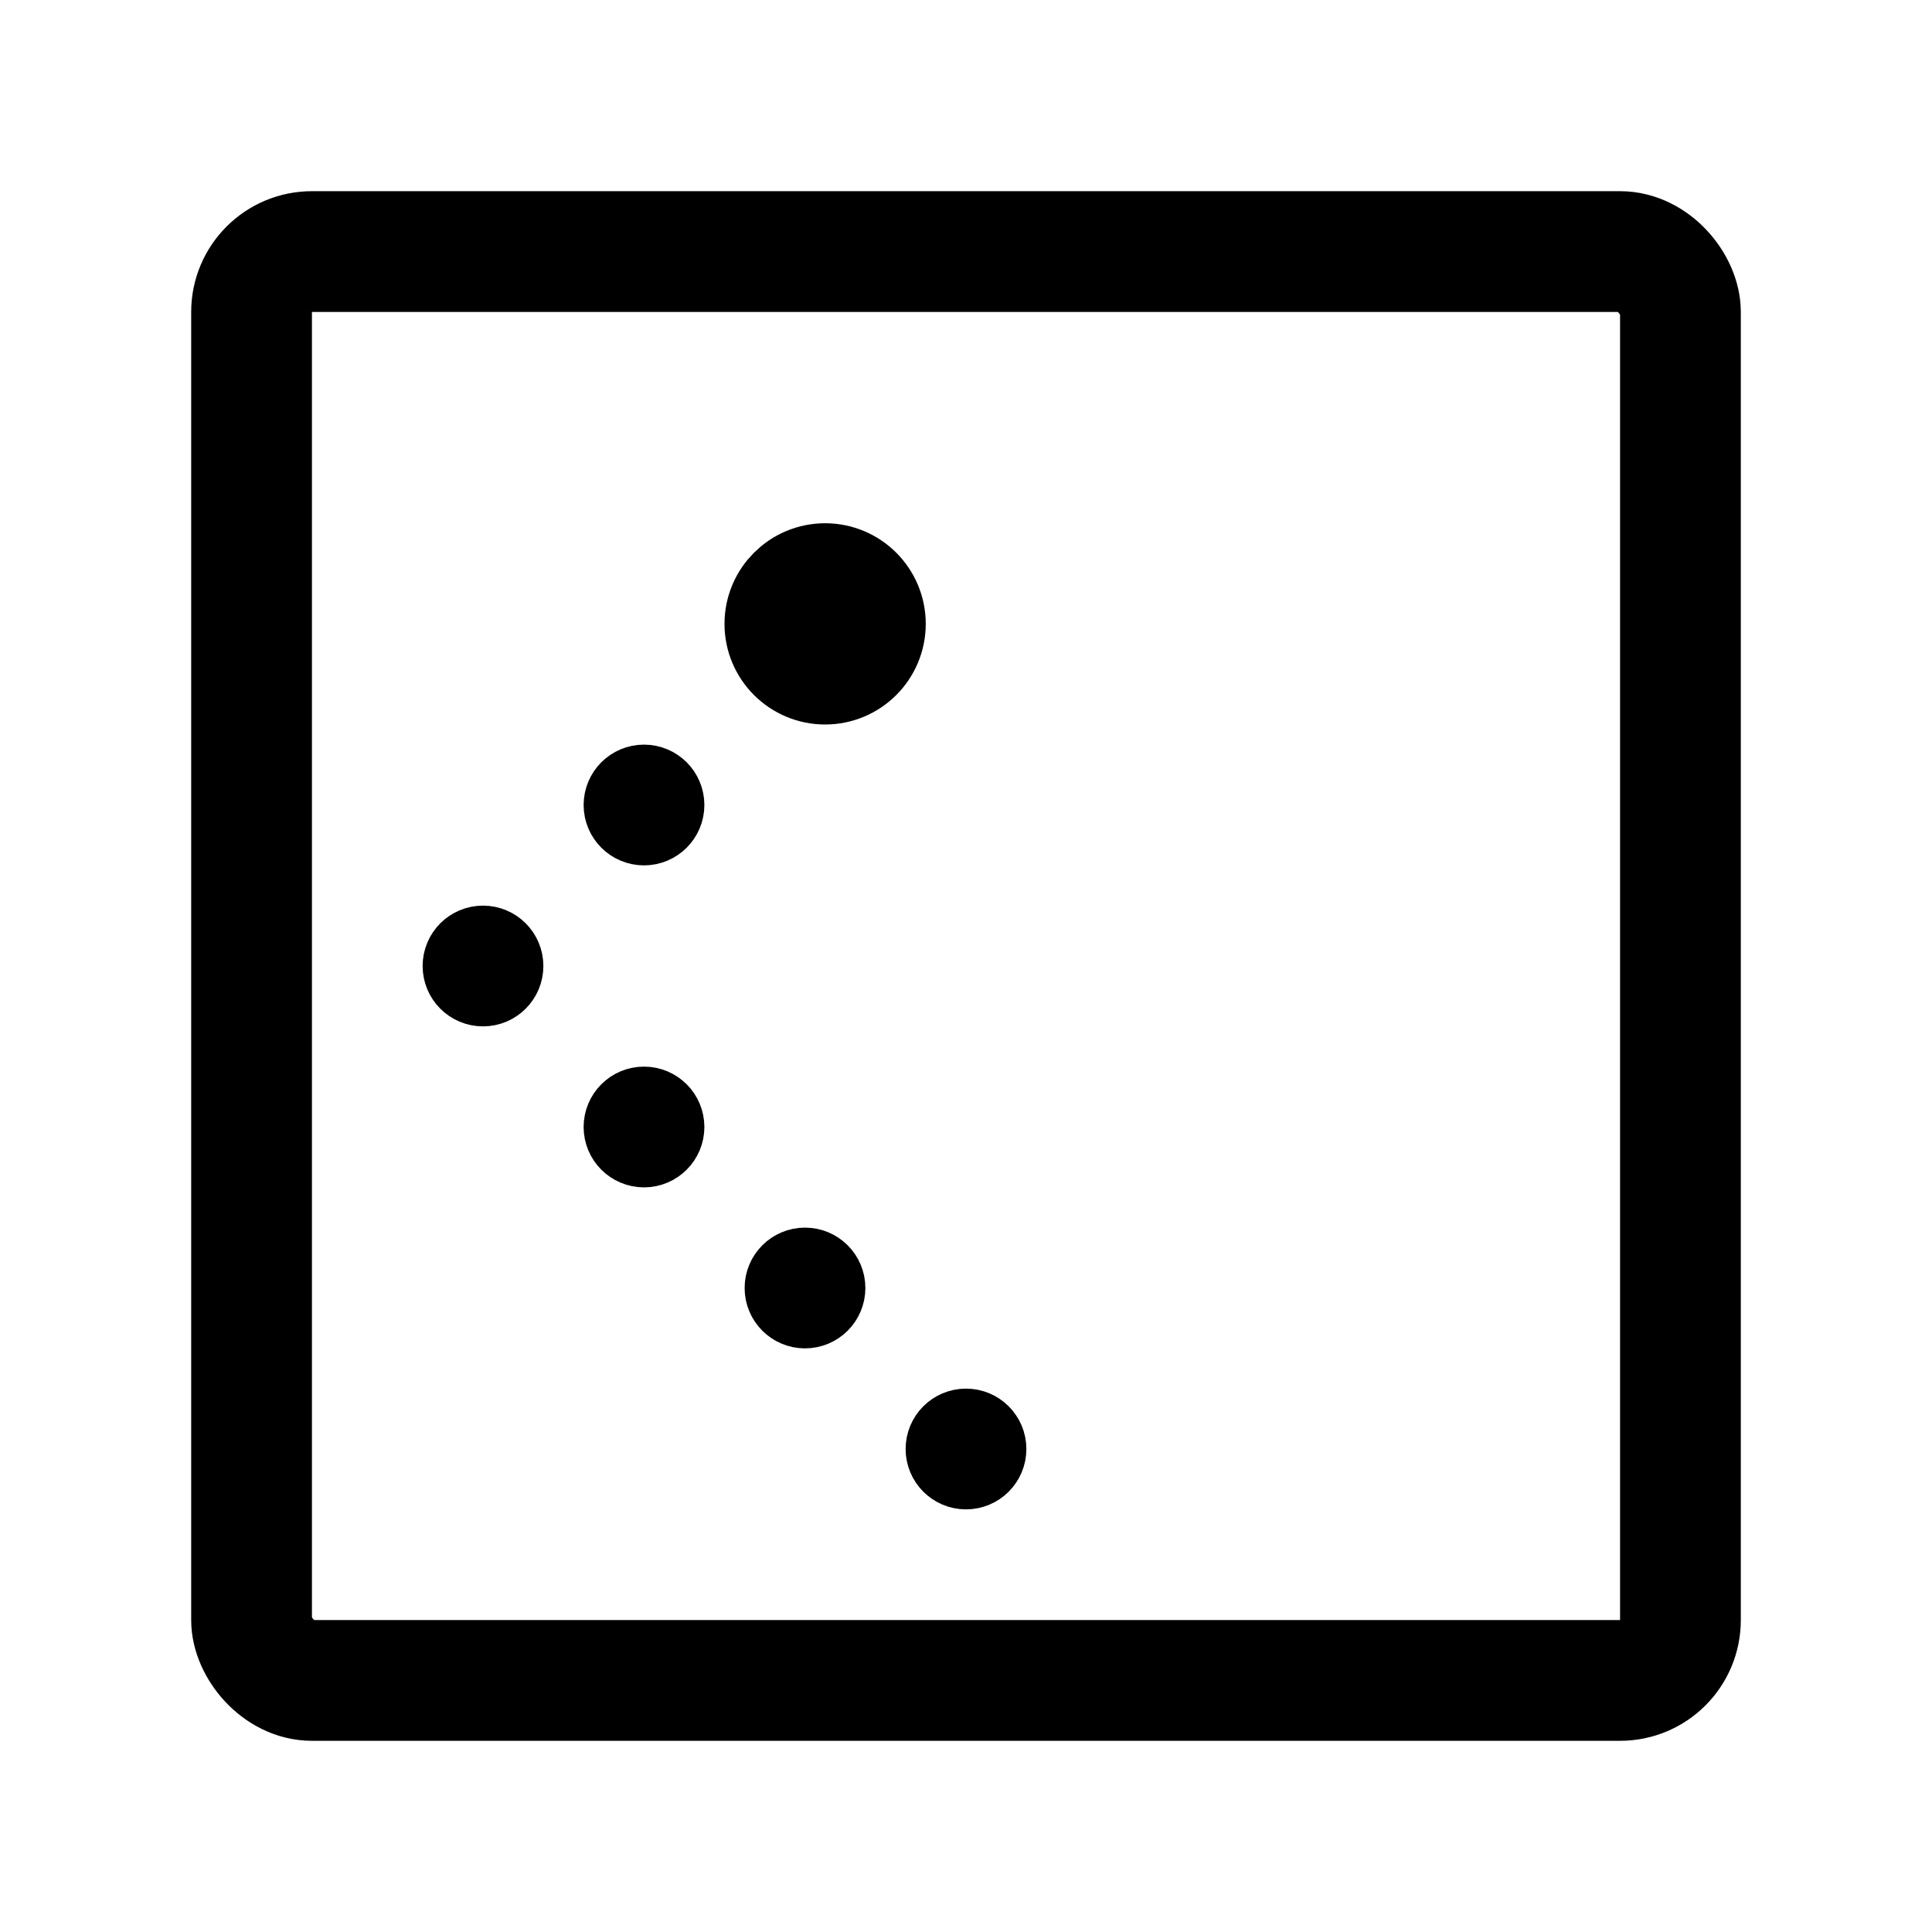 <svg xmlns="http://www.w3.org/2000/svg" width="192" height="192" fill="none" viewBox="0 0 192 192"><rect width="142" height="142" x="25" y="25" stroke="#000" stroke-linecap="round" stroke-linejoin="round" stroke-width="12" rx="6"/><circle cx="82" cy="62" r="5" stroke="#000" stroke-linecap="round" stroke-linejoin="round" stroke-width="10"/><circle cx="64" cy="80" r="3" stroke="#000" stroke-linecap="round" stroke-linejoin="round" stroke-width="6"/><circle cx="64" cy="112" r="3" stroke="#000" stroke-linecap="round" stroke-linejoin="round" stroke-width="6"/><circle cx="80" cy="128" r="3" stroke="#000" stroke-linecap="round" stroke-linejoin="round" stroke-width="6"/><circle cx="96" cy="144" r="3" stroke="#000" stroke-linecap="round" stroke-linejoin="round" stroke-width="6"/><circle cx="48" cy="96" r="3" stroke="#000" stroke-linecap="round" stroke-linejoin="round" stroke-width="6"/></svg>